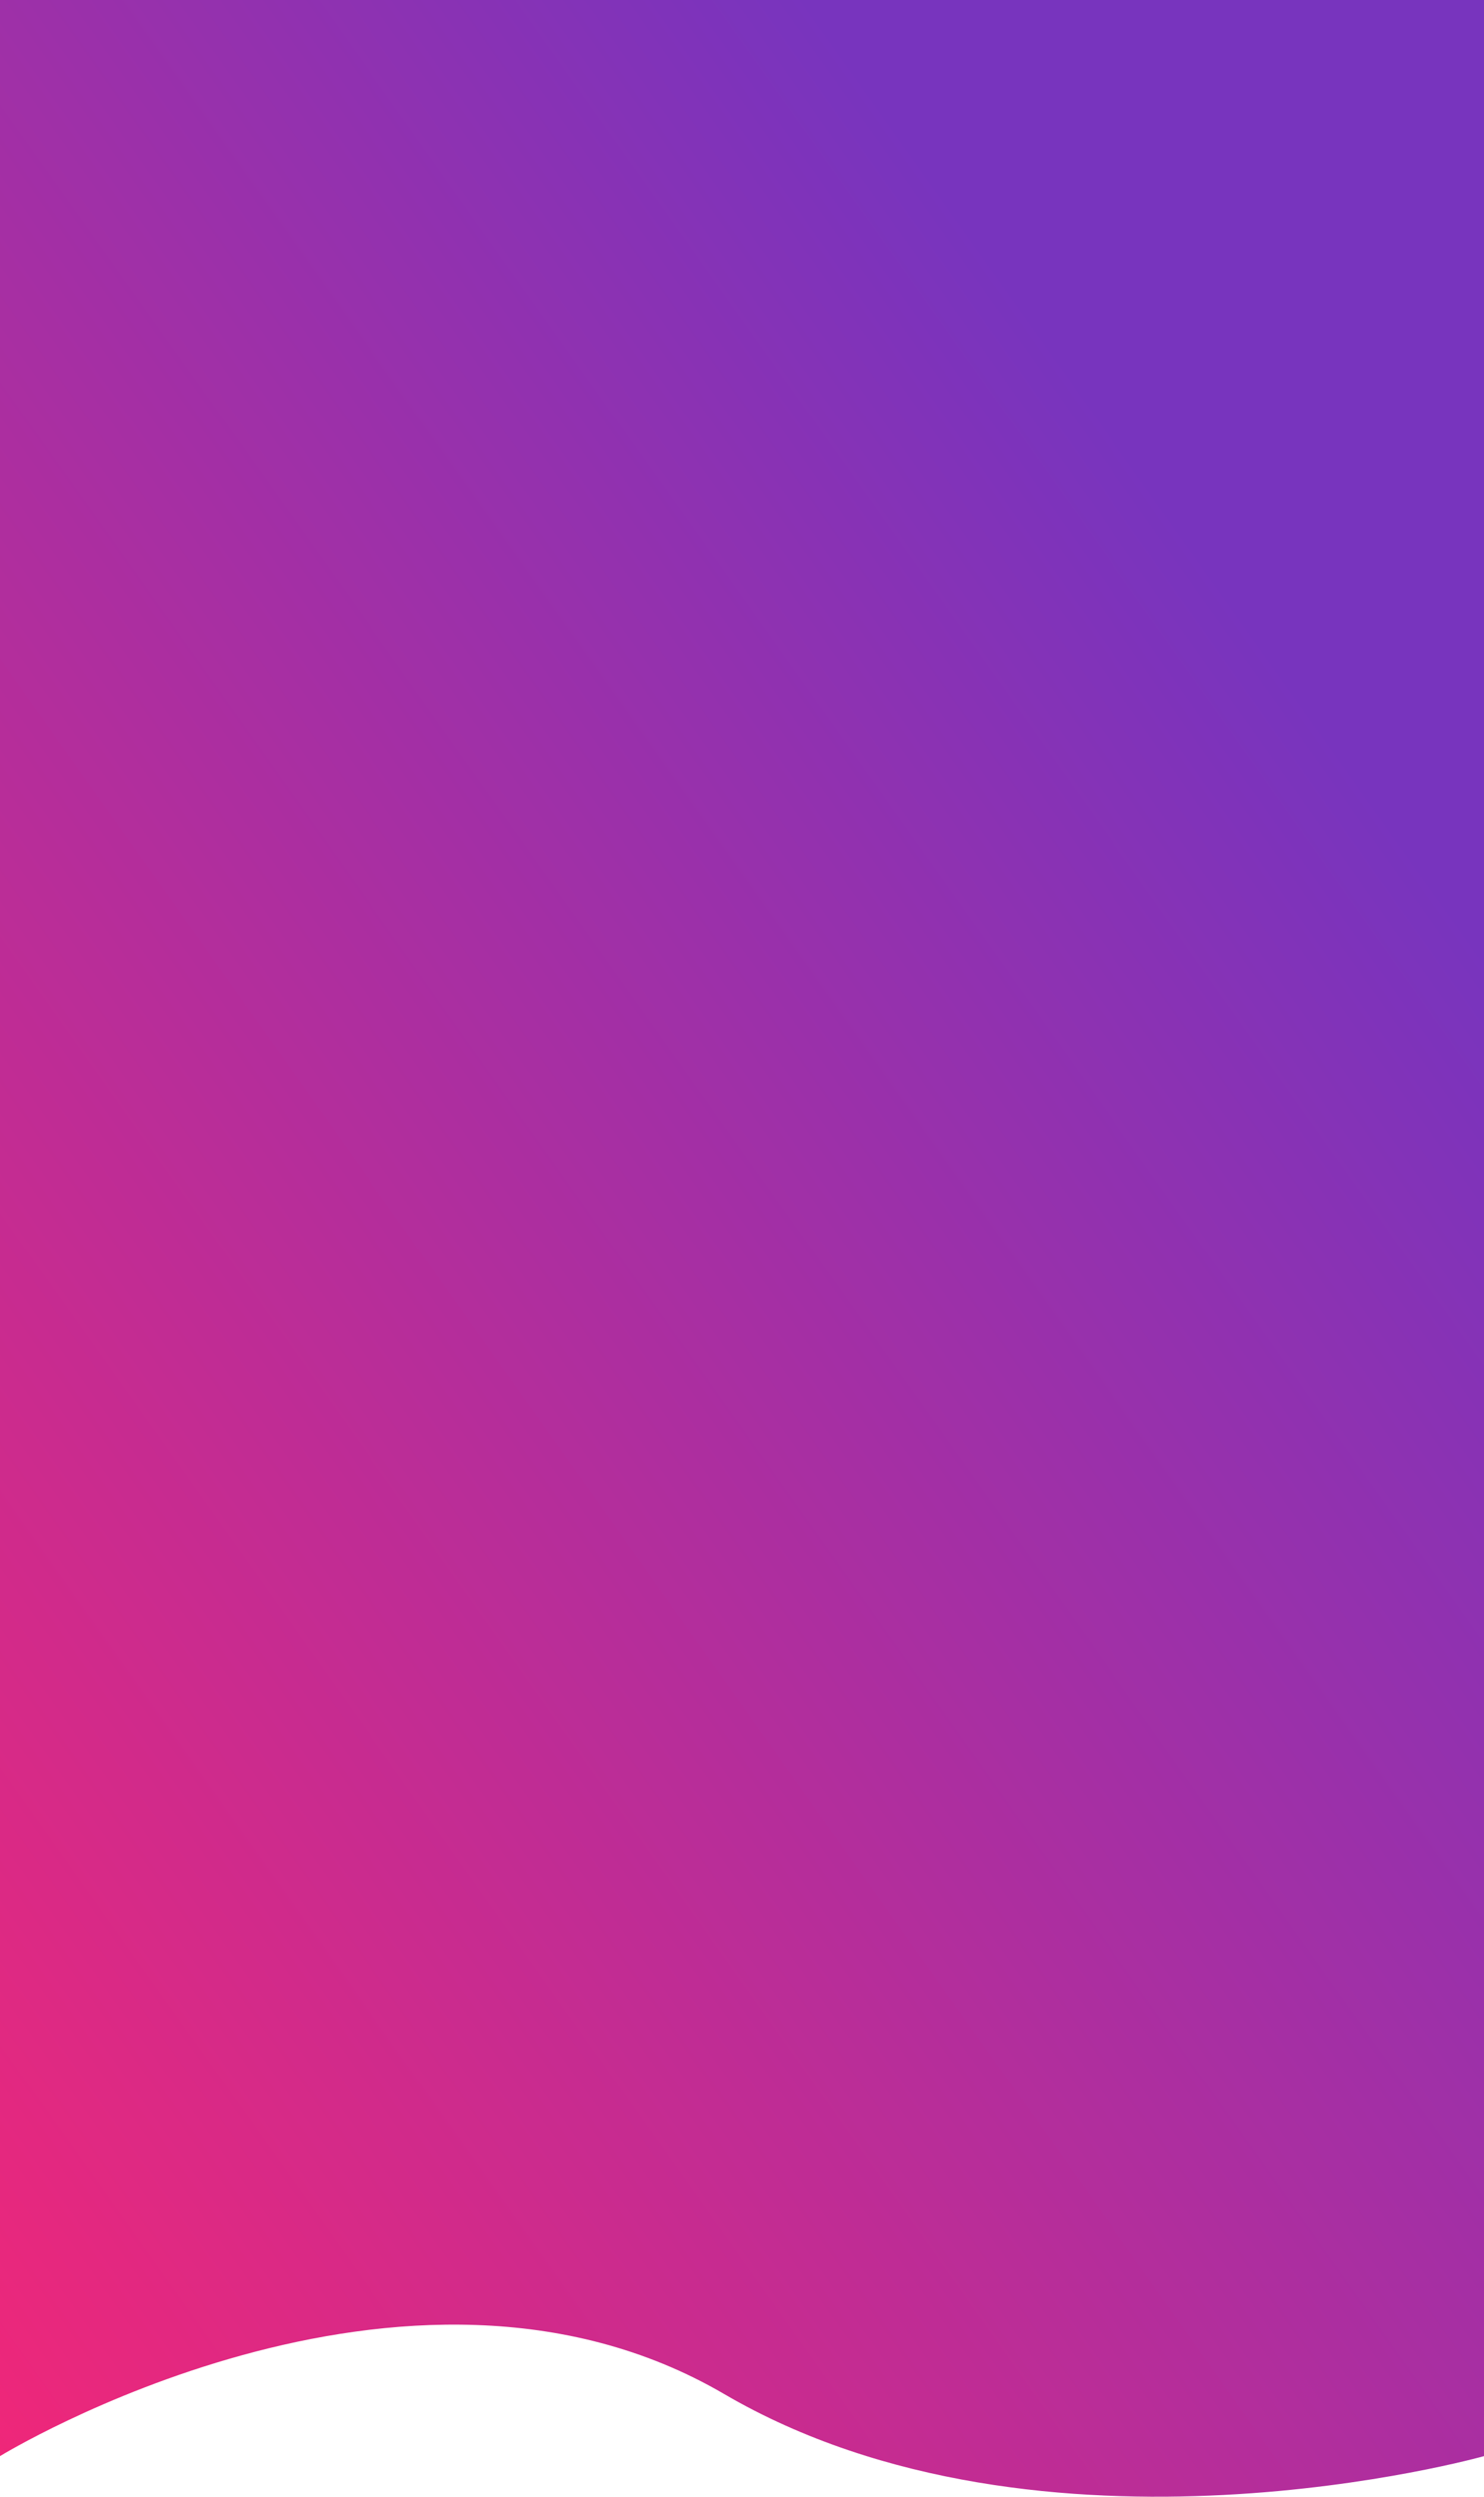 <svg width="418" height="703" viewBox="0 0 418 703" fill="none" xmlns="http://www.w3.org/2000/svg">
<path d="M0 0H418V691.57C418 691.57 293.812 726.574 203.952 674.068C114.092 621.563 0 691.57 0 691.57V0Z" fill="url(#paint0_linear)"/>
<defs>
<linearGradient id="paint0_linear" x1="7.262" y1="703" x2="485.978" y2="363.406" gradientUnits="userSpaceOnUse">
<stop stop-color="#EF2779"/>
<stop offset="1" stop-color="#7834BE"/>
</linearGradient>
</defs>
</svg>
